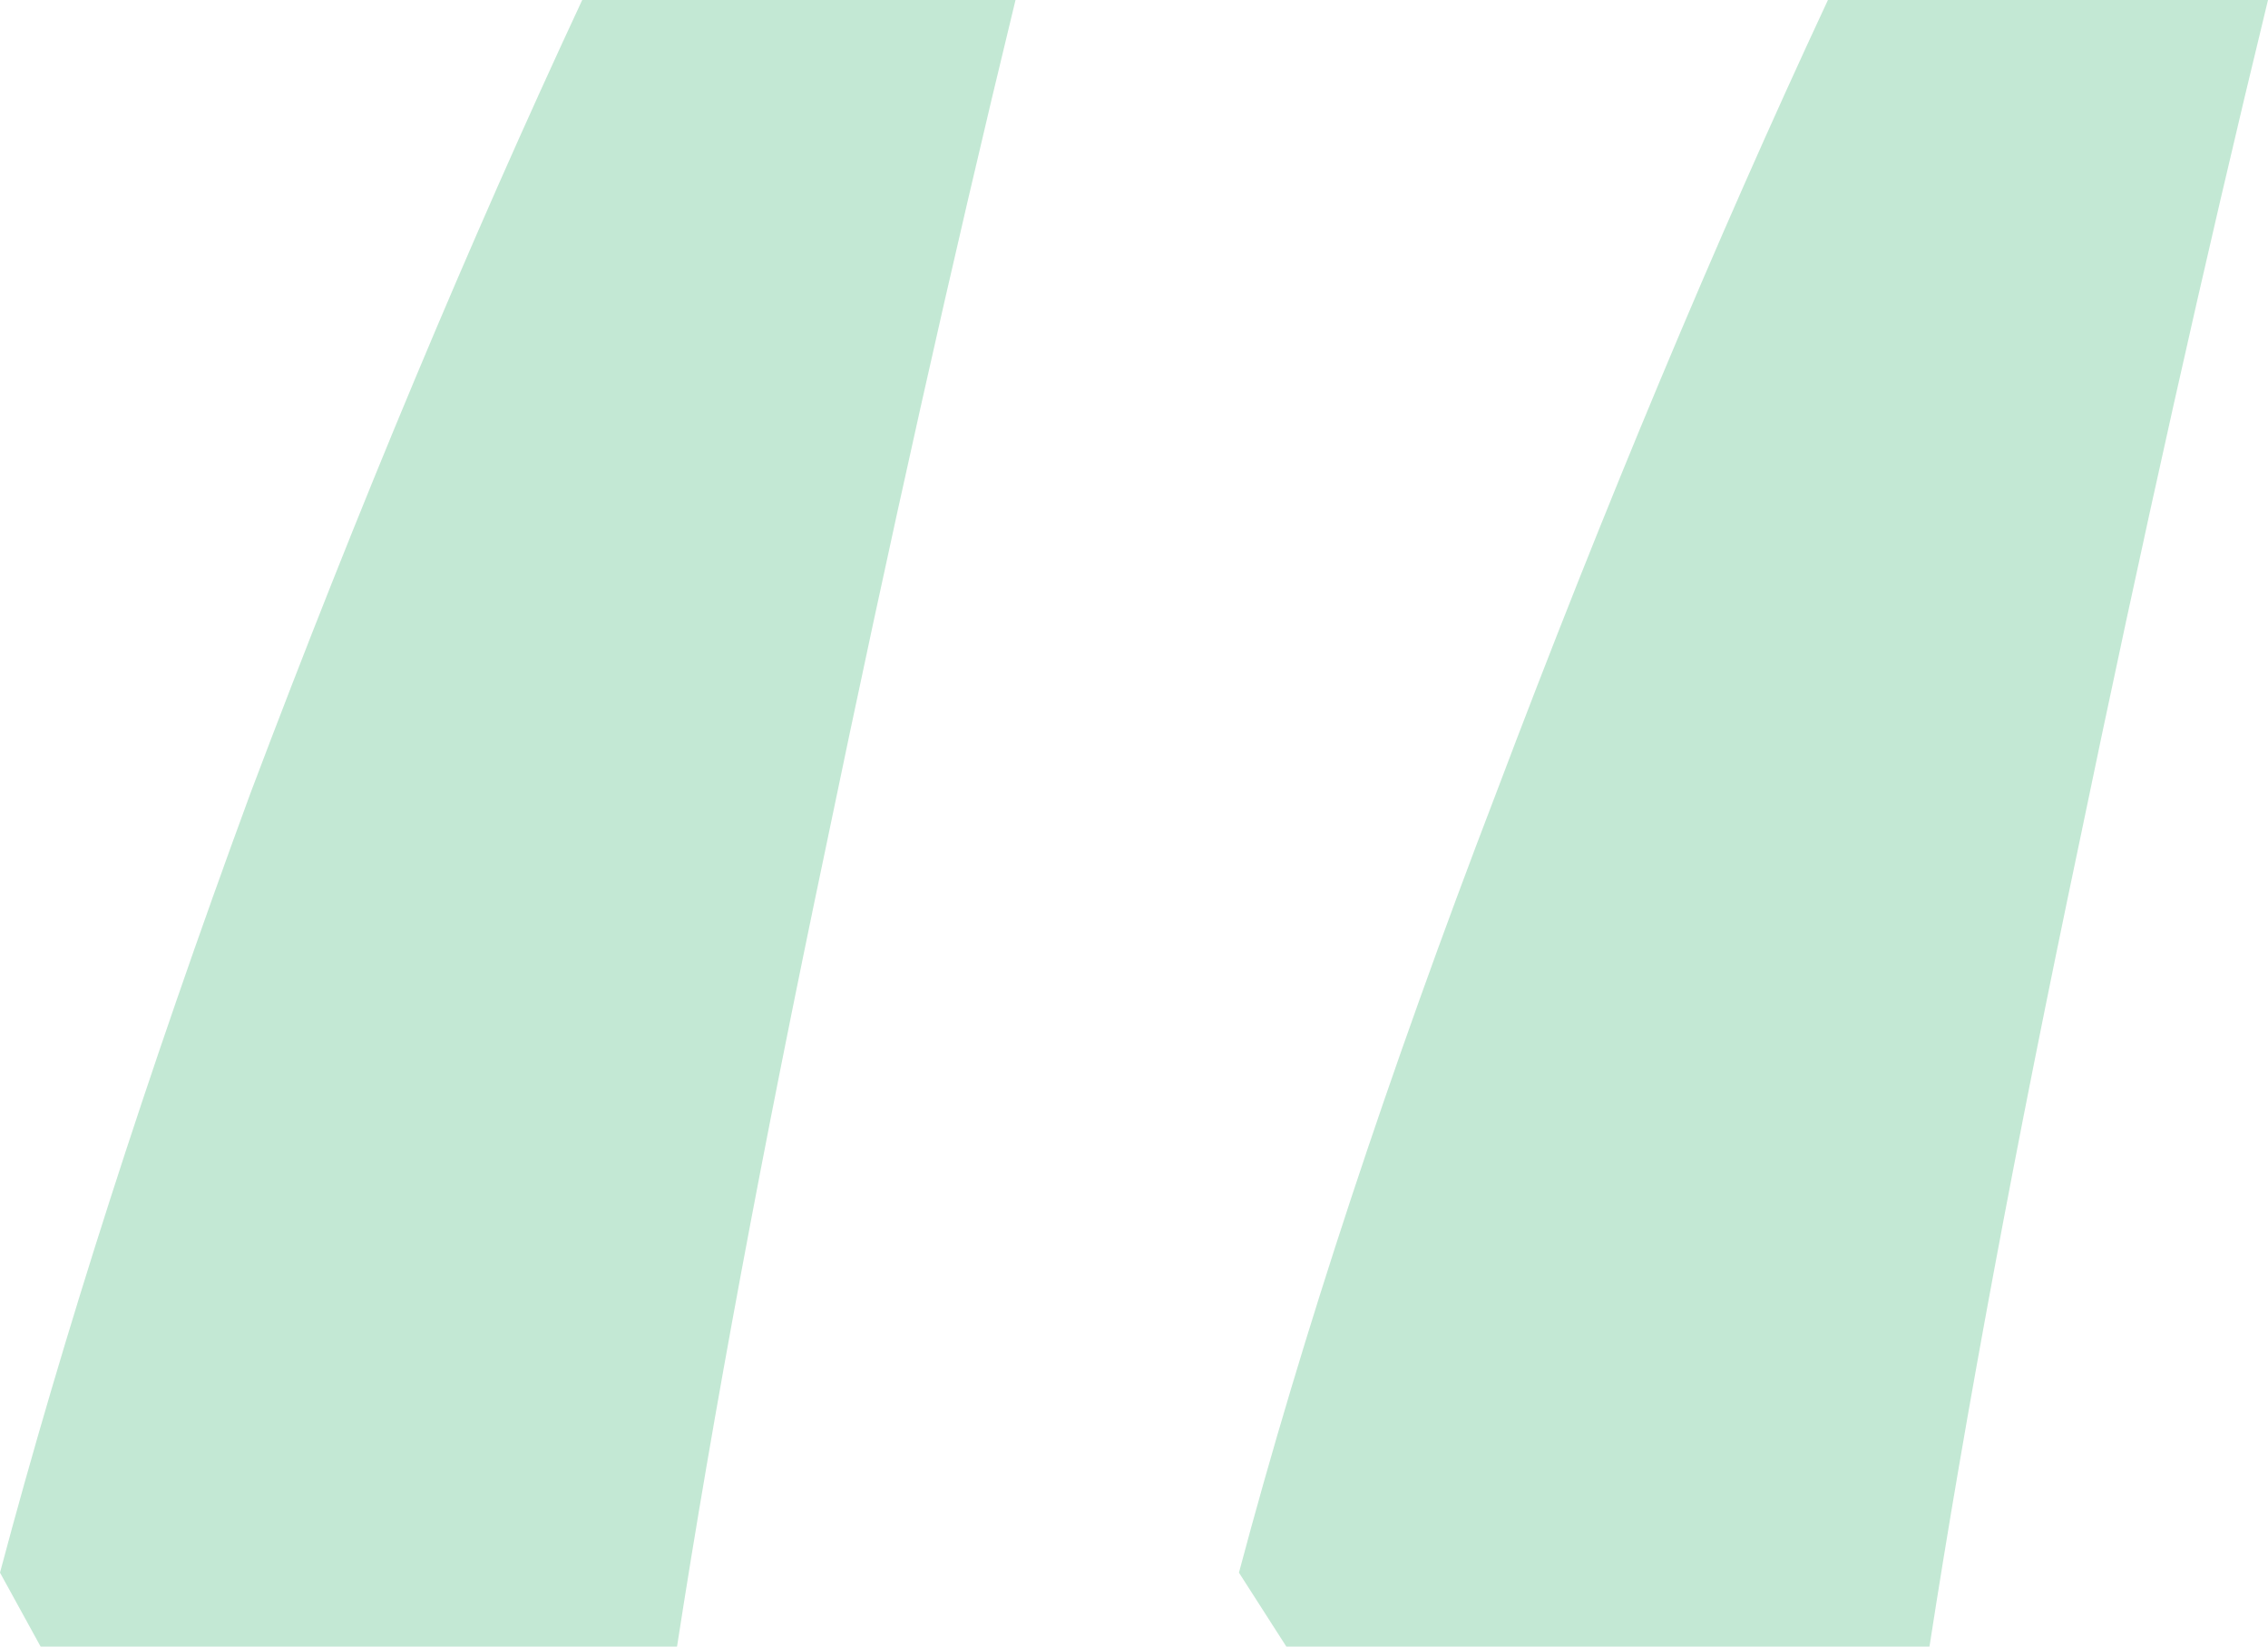 <svg width="62" height="45" viewBox="0 0 62 45" fill="none" xmlns="http://www.w3.org/2000/svg">
<path opacity="0.3" d="M62 0C60.273 7.102 58.545 14.816 56.818 23.143C55.09 31.347 53.733 38.633 52.746 45H35.164L33.869 42.98C35.596 36.49 37.94 29.388 40.901 21.674C43.863 13.837 46.886 6.612 49.97 0H62ZM27.761 0C26.034 7.102 24.306 14.816 22.579 23.143C20.852 31.347 19.494 38.633 18.508 45H1.11L0 42.98C1.727 36.49 4.01 29.388 6.848 21.674C9.809 13.837 12.832 6.612 15.916 0H27.761Z" fill="#37B06F"/>
</svg>
